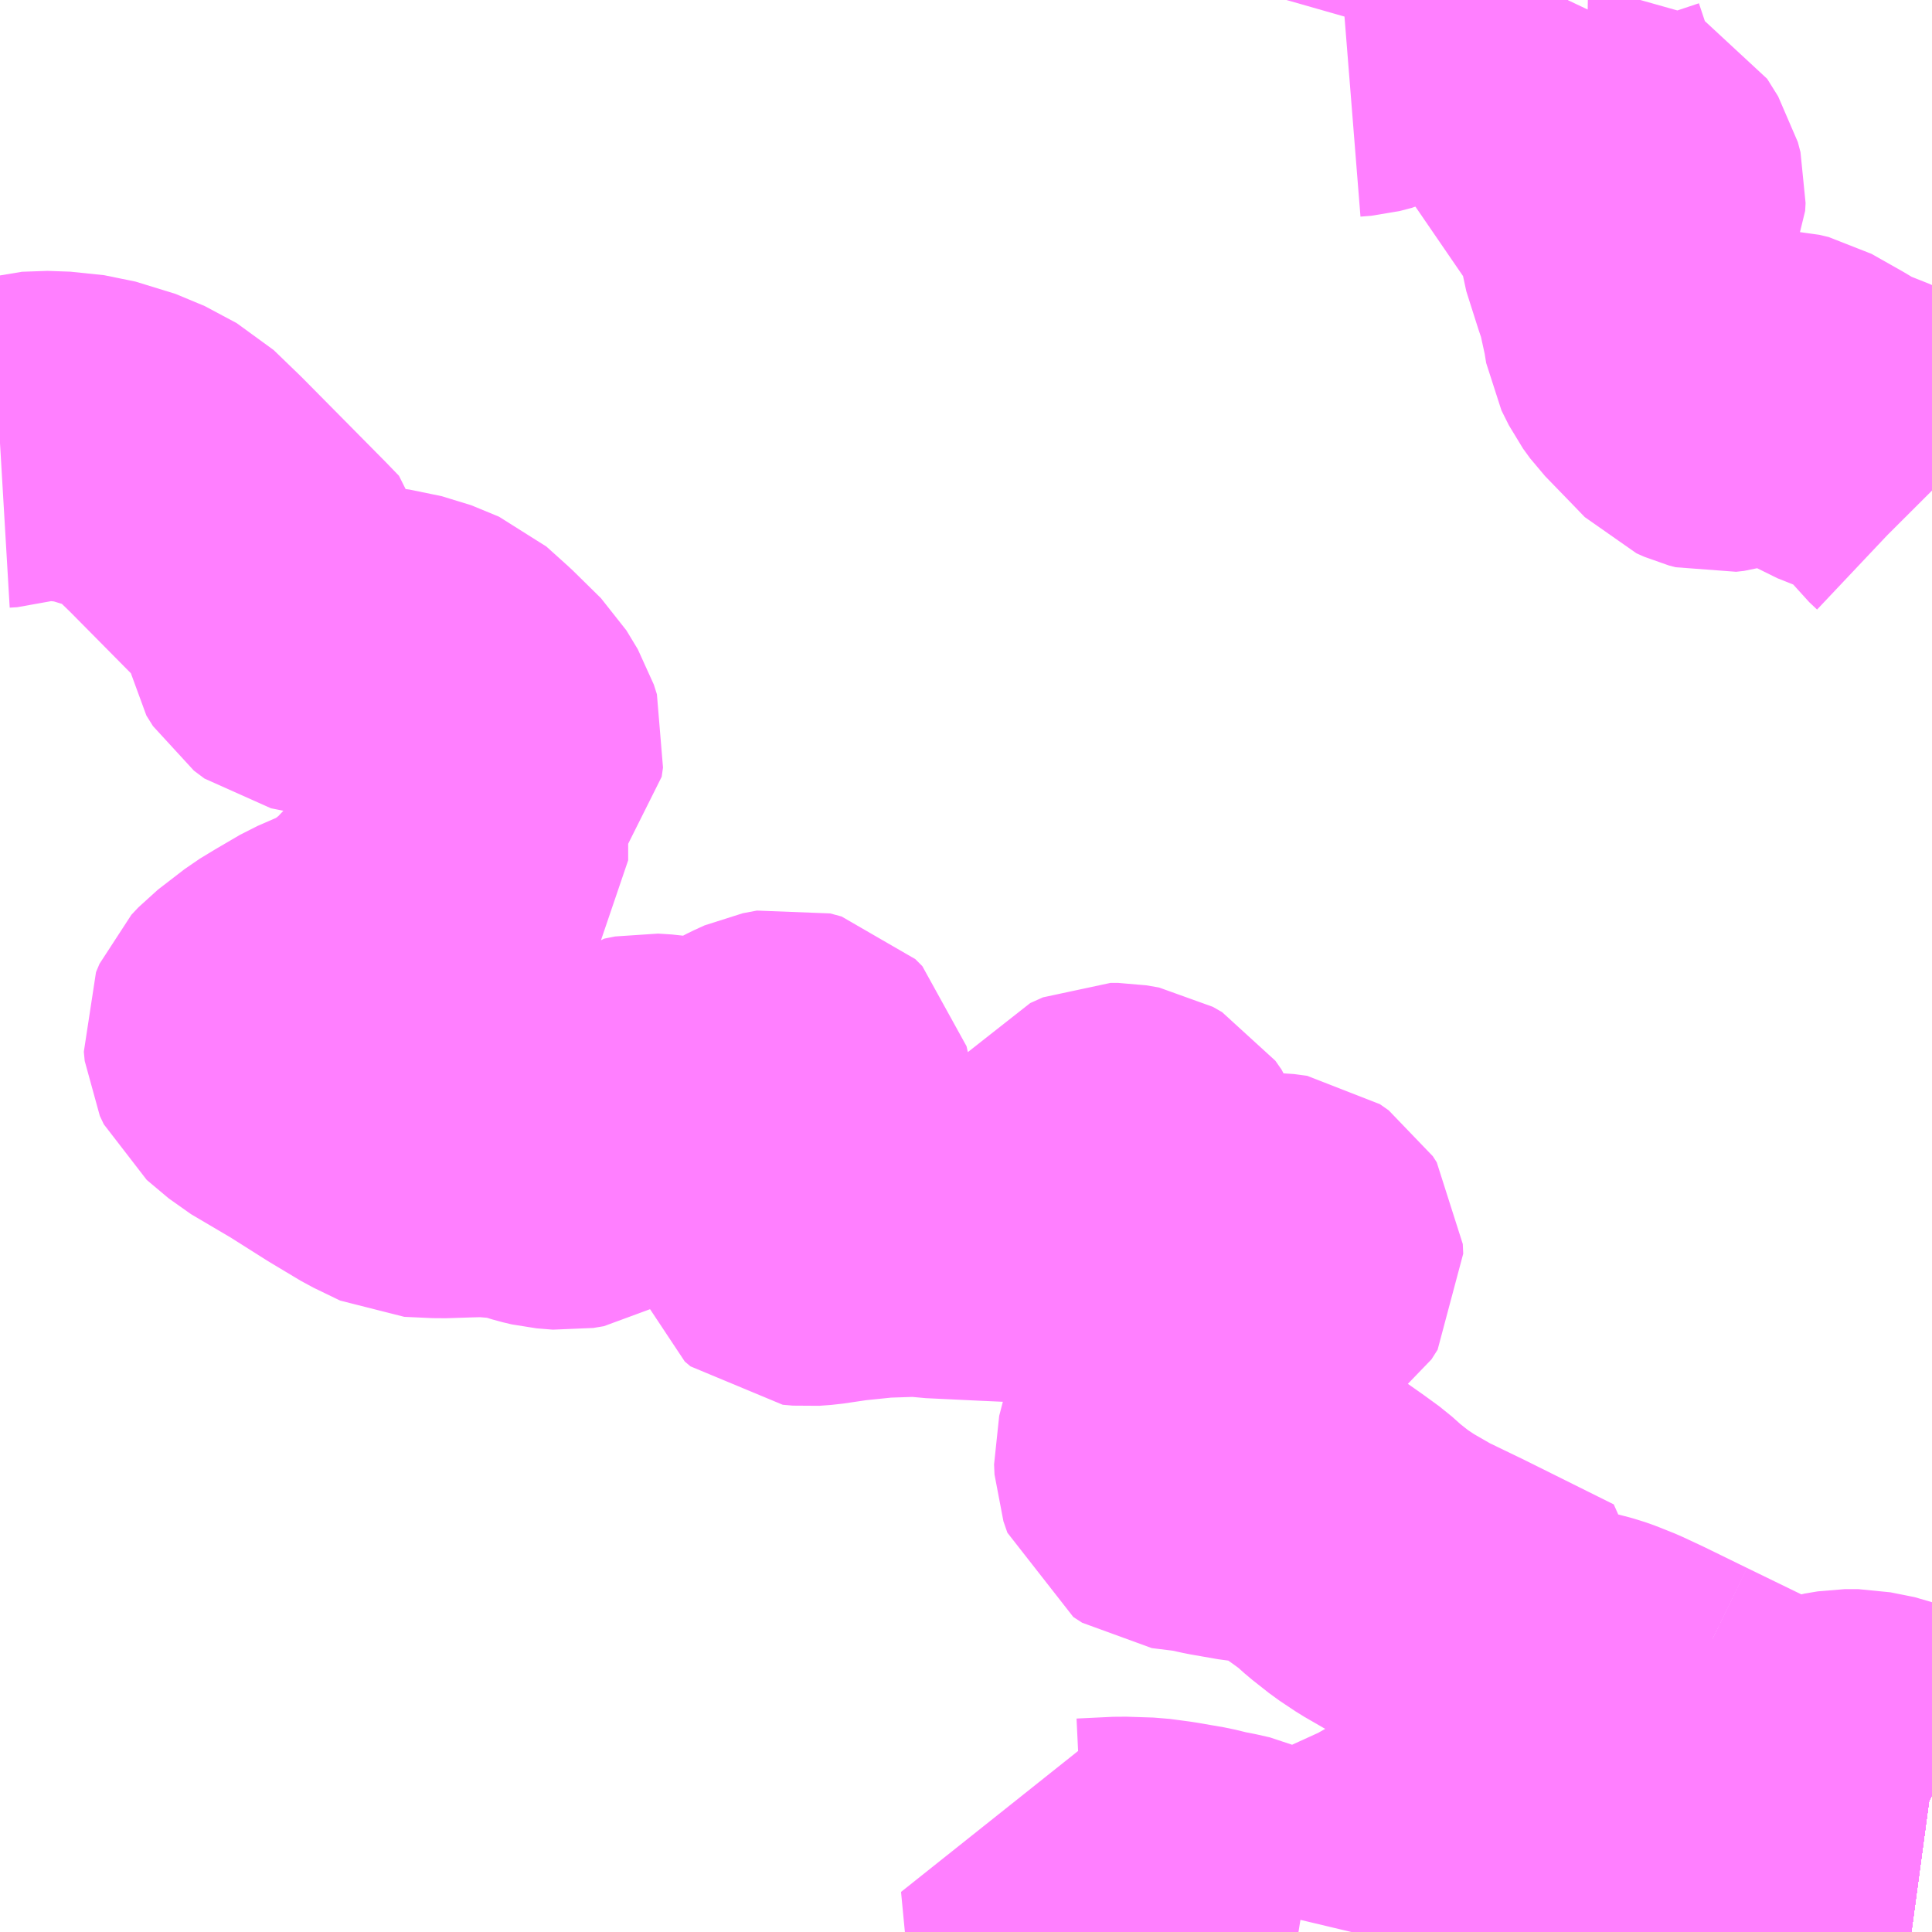 <?xml version="1.0" encoding="UTF-8"?>
<svg  xmlns="http://www.w3.org/2000/svg" xmlns:xlink="http://www.w3.org/1999/xlink" xmlns:go="http://purl.org/svgmap/profile" property="N07_001,N07_002,N07_003,N07_004,N07_005,N07_006,N07_007" viewBox="12994.629 -3287.109 4.395 4.395" go:dataArea="12994.62890625 -3287.109375 4.39453125 4.39453125" >
<globalCoordinateSystem srsName="http://purl.org/crs/84" transform="matrix(100.0,0.0,0.0,-100.0,0.0,0.0)" />
<defs>
 <g id="p0" >
  <circle cx="0.0" cy="0.0" r="3" stroke="green" stroke-width="0.75" vector-effect="non-scaling-stroke" />
 </g>
</defs>
<g fill="none" fill-rule="evenodd" stroke="#FF00FF" stroke-width="0.75" opacity="0.5" vector-effect="non-scaling-stroke" stroke-linejoin="bevel" >
<path content="1,九州急行バス（株）,福岡～長崎（スーパーノンストップ出島道路）,17.0,19.5,19.5," xlink:title="1" d="M12999.023,-3283.023L12999.019,-3283.025L12998.982,-3283.03L12998.96,-3283.033L12998.941,-3283.035L12998.922,-3283.037L12998.9,-3283.039L12998.876,-3283.04L12998.863,-3283.041L12998.839,-3283.039L12998.793,-3283.033L12998.74,-3283.023L12998.709,-3283.015L12998.699,-3283.013L12998.677,-3283.009L12998.628,-3282.993L12998.565,-3282.972L12998.548,-3282.967L12998.531,-3282.961L12998.501,-3282.948L12998.45,-3282.93L12998.391,-3282.909L12998.332,-3282.881L12998.264,-3282.846L12998.21,-3282.821L12998.083,-3282.756L12998.054,-3282.743L12998.04,-3282.735L12998.019,-3282.724L12998,-3282.715"/>
<path content="1,九州急行バス（株）,福岡～長崎（スーパーノンストップ（昭和町））,15.0,16.5,16.5," xlink:title="1" d="M12999.023,-3283.023L12999.019,-3283.025L12998.982,-3283.03L12998.96,-3283.033L12998.941,-3283.035L12998.922,-3283.037L12998.9,-3283.039L12998.876,-3283.04L12998.863,-3283.041L12998.839,-3283.039L12998.793,-3283.033L12998.74,-3283.023L12998.709,-3283.015L12998.699,-3283.013L12998.677,-3283.009L12998.628,-3282.993L12998.565,-3282.972L12998.548,-3282.967L12998.531,-3282.961L12998.501,-3282.948L12998.45,-3282.93L12998.391,-3282.909L12998.332,-3282.881L12998.264,-3282.846L12998.21,-3282.821L12998.083,-3282.756L12998.054,-3282.743L12998.04,-3282.735L12998.019,-3282.724L12998,-3282.715"/>
<path content="1,九州急行バス（株）,福岡～長崎（嬉野インター）,14.0,14.0,14.0," xlink:title="1" d="M12998,-3282.715L12998.019,-3282.724L12998.04,-3282.735L12998.054,-3282.743L12998.083,-3282.756L12998.21,-3282.821L12998.264,-3282.846L12998.332,-3282.881L12998.391,-3282.909L12998.45,-3282.93L12998.501,-3282.948L12998.531,-3282.961L12998.548,-3282.967L12998.565,-3282.972L12998.628,-3282.993L12998.677,-3283.009L12998.699,-3283.013L12998.709,-3283.015L12998.74,-3283.023L12998.793,-3283.033L12998.839,-3283.039L12998.863,-3283.041L12998.876,-3283.04L12998.9,-3283.039L12998.922,-3283.037L12998.941,-3283.035L12998.96,-3283.033L12998.982,-3283.03L12999.019,-3283.025L12999.023,-3283.023"/>
<path content="1,九州急行バス（株）,福岡～長崎（嬉野温泉　福岡空港）,4.0,4.0,4.0," xlink:title="1" d="M12998,-3282.715L12998.019,-3282.724L12998.04,-3282.735L12998.054,-3282.743L12998.083,-3282.756L12998.21,-3282.821L12998.264,-3282.846L12998.332,-3282.881L12998.391,-3282.909L12998.45,-3282.93L12998.501,-3282.948L12998.531,-3282.961L12998.548,-3282.967L12998.565,-3282.972L12998.628,-3282.993L12998.677,-3283.009L12998.699,-3283.013L12998.709,-3283.015L12998.74,-3283.023L12998.793,-3283.033L12998.839,-3283.039L12998.863,-3283.041L12998.876,-3283.04L12998.9,-3283.039L12998.922,-3283.037L12998.941,-3283.035L12998.96,-3283.033L12998.982,-3283.03L12999.019,-3283.025L12999.023,-3283.023"/>
<path content="1,九州急行バス（株）,福岡～長崎（福岡空港）,10.0,10.0,10.0," xlink:title="1" d="M12999.023,-3283.023L12999.019,-3283.025L12998.982,-3283.03L12998.96,-3283.033L12998.941,-3283.035L12998.922,-3283.037L12998.9,-3283.039L12998.876,-3283.04L12998.863,-3283.041L12998.839,-3283.039L12998.793,-3283.033L12998.74,-3283.023L12998.709,-3283.015L12998.699,-3283.013L12998.677,-3283.009L12998.628,-3282.993L12998.565,-3282.972L12998.548,-3282.967L12998.531,-3282.961L12998.501,-3282.948L12998.45,-3282.93L12998.391,-3282.909L12998.332,-3282.881L12998.264,-3282.846L12998.21,-3282.821L12998.083,-3282.756L12998.054,-3282.743L12998.04,-3282.735L12998.019,-3282.724L12998,-3282.715"/>
<path content="1,昭和自動車（株）,レインボー壱岐号,3.0,3.0,3.0," xlink:title="1" d="M12999.023,-3283.023L12999.019,-3283.025L12998.982,-3283.03L12998.96,-3283.033L12998.941,-3283.035L12998.922,-3283.037L12998.9,-3283.039L12998.876,-3283.04L12998.863,-3283.041L12998.839,-3283.039L12998.793,-3283.033L12998.74,-3283.023L12998.709,-3283.015L12998.699,-3283.013L12998.677,-3283.009L12998.628,-3282.993L12998.565,-3282.972L12998.548,-3282.967L12998.531,-3282.961L12998.501,-3282.948L12998.45,-3282.93L12998.391,-3282.909L12998.332,-3282.881L12998.264,-3282.846L12998.21,-3282.821L12998.083,-3282.756L12998.054,-3282.743L12998.04,-3282.735L12998.019,-3282.724L12998,-3282.715"/>
<path content="1,西肥自動車（株）,佐世保～長崎（スーパーノンストップ西山バイパス経由）,2.5,2.0,2.0," xlink:title="1" d="M12999.023,-3283.023L12999.019,-3283.025L12998.982,-3283.03L12998.96,-3283.033L12998.941,-3283.035L12998.922,-3283.037L12998.9,-3283.039L12998.876,-3283.04L12998.863,-3283.041L12998.839,-3283.039L12998.793,-3283.033L12998.74,-3283.023L12998.709,-3283.015L12998.699,-3283.013L12998.677,-3283.009L12998.628,-3282.993L12998.565,-3282.972L12998.548,-3282.967L12998.531,-3282.961L12998.501,-3282.948L12998.45,-3282.93L12998.391,-3282.909L12998.332,-3282.881L12998.264,-3282.846L12998.21,-3282.821L12998.083,-3282.756L12998.054,-3282.743L12998.04,-3282.735L12998.019,-3282.724L12998,-3282.715"/>
<path content="1,西肥自動車（株）,佐世保～長崎（ノンストップ）,10.0,9.5,9.5," xlink:title="1" d="M12999.023,-3283.023L12999.019,-3283.025L12998.982,-3283.03L12998.96,-3283.033L12998.941,-3283.035L12998.922,-3283.037L12998.9,-3283.039L12998.876,-3283.04L12998.863,-3283.041L12998.839,-3283.039L12998.793,-3283.033L12998.74,-3283.023L12998.709,-3283.015L12998.699,-3283.013L12998.677,-3283.009L12998.628,-3282.993L12998.565,-3282.972L12998.548,-3282.967L12998.531,-3282.961L12998.501,-3282.948L12998.45,-3282.93L12998.391,-3282.909L12998.332,-3282.881L12998.264,-3282.846L12998.21,-3282.821L12998.083,-3282.756L12998.054,-3282.743L12998.04,-3282.735L12998.019,-3282.724L12998,-3282.715"/>
<path content="1,西肥自動車（株）,佐世保～長崎（波佐見有田IC経由）,2.5,2.5,2.5," xlink:title="1" d="M12999.023,-3283.023L12999.019,-3283.025L12998.982,-3283.03L12998.96,-3283.033L12998.941,-3283.035L12998.922,-3283.037L12998.9,-3283.039L12998.876,-3283.04L12998.863,-3283.041L12998.839,-3283.039L12998.793,-3283.033L12998.74,-3283.023L12998.709,-3283.015L12998.699,-3283.013L12998.677,-3283.009L12998.628,-3282.993L12998.565,-3282.972L12998.548,-3282.967L12998.531,-3282.961L12998.501,-3282.948L12998.45,-3282.93L12998.391,-3282.909L12998.332,-3282.881L12998.264,-3282.846L12998.21,-3282.821L12998.083,-3282.756L12998.054,-3282.743L12998.04,-3282.735L12998.019,-3282.724L12998,-3282.715"/>
<path content="1,長崎県央バス（株）,中央橋→久山台ニュータウン（大波止・純心校前経由）,4.0,0.0,0.0," xlink:title="1" d="M12998,-3282.715L12998.019,-3282.724L12998.04,-3282.735L12998.054,-3282.743L12998.083,-3282.756L12998.21,-3282.821L12998.264,-3282.846L12998.332,-3282.881L12998.391,-3282.909L12998.45,-3282.93L12998.501,-3282.948L12998.531,-3282.961L12998.548,-3282.967L12998.565,-3282.972L12998.628,-3282.993L12998.677,-3283.009L12998.699,-3283.013L12998.709,-3283.015L12998.74,-3283.023L12998.793,-3283.033L12998.839,-3283.039L12998.863,-3283.041L12998.876,-3283.04L12998.9,-3283.039L12998.922,-3283.037L12998.941,-3283.035L12998.96,-3283.033L12998.982,-3283.03L12999.019,-3283.025L12999.023,-3283.023"/>
<path content="1,長崎県央バス（株）,久山台ニュータウン→中央橋（昭和町・長崎駅前・大波止経由）,3.0,3.0,1.0," xlink:title="1" d="M12998,-3282.715L12998.019,-3282.724L12998.04,-3282.735L12998.054,-3282.743L12998.083,-3282.756L12998.21,-3282.821L12998.264,-3282.846L12998.332,-3282.881L12998.391,-3282.909L12998.45,-3282.93L12998.501,-3282.948L12998.531,-3282.961L12998.548,-3282.967L12998.565,-3282.972L12998.628,-3282.993L12998.677,-3283.009L12998.699,-3283.013L12998.709,-3283.015L12998.74,-3283.023L12998.793,-3283.033L12998.839,-3283.039L12998.863,-3283.041L12998.876,-3283.04L12998.9,-3283.039L12998.922,-3283.037L12998.941,-3283.035L12998.96,-3283.033L12998.982,-3283.03L12999.019,-3283.025L12999.023,-3283.023"/>
<path content="1,長崎県央バス（株）,久山台ニュータウン→長崎駅前（諏訪神社・中央橋経由）,1.0,0.0,0.0," xlink:title="1" d="M12998,-3282.715L12998.019,-3282.724L12998.04,-3282.735L12998.054,-3282.743L12998.083,-3282.756L12998.21,-3282.821L12998.264,-3282.846L12998.332,-3282.881L12998.391,-3282.909L12998.45,-3282.93L12998.501,-3282.948L12998.531,-3282.961L12998.548,-3282.967L12998.565,-3282.972L12998.628,-3282.993L12998.677,-3283.009L12998.699,-3283.013L12998.709,-3283.015L12998.74,-3283.023L12998.793,-3283.033L12998.839,-3283.039L12998.863,-3283.041L12998.876,-3283.04L12998.9,-3283.039L12998.922,-3283.037L12998.941,-3283.035L12998.96,-3283.033L12998.982,-3283.03L12999.019,-3283.025L12999.023,-3283.023"/>
<path content="1,長崎県央バス（株）,東厚生町→長崎駅前（競技場北口経由）,27.0,4.0,3.0," xlink:title="1" d="M12998,-3282.715L12998.019,-3282.724L12998.04,-3282.735L12998.054,-3282.743L12998.083,-3282.756L12998.21,-3282.821L12998.264,-3282.846L12998.332,-3282.881L12998.391,-3282.909L12998.45,-3282.93L12998.501,-3282.948L12998.531,-3282.961L12998.548,-3282.967L12998.565,-3282.972L12998.628,-3282.993L12998.677,-3283.009L12998.699,-3283.013L12998.709,-3283.015L12998.74,-3283.023L12998.793,-3283.033L12998.839,-3283.039L12998.863,-3283.041L12998.876,-3283.04L12998.9,-3283.039L12998.922,-3283.037L12998.941,-3283.035L12998.96,-3283.033L12998.982,-3283.03L12999.019,-3283.025L12999.023,-3283.023"/>
<path content="1,長崎県央バス（株）,長崎県駅東口→東厚生町（つつじヶ丘・ニュータウン経由）,16.0,16.0,11.0," xlink:title="1" d="M12998,-3282.715L12998.019,-3282.724L12998.04,-3282.735L12998.054,-3282.743L12998.083,-3282.756L12998.21,-3282.821L12998.264,-3282.846L12998.332,-3282.881L12998.391,-3282.909L12998.45,-3282.93L12998.501,-3282.948L12998.531,-3282.961L12998.548,-3282.967L12998.565,-3282.972L12998.628,-3282.993L12998.677,-3283.009L12998.699,-3283.013L12998.709,-3283.015L12998.74,-3283.023L12998.793,-3283.033L12998.839,-3283.039L12998.863,-3283.041L12998.876,-3283.04L12998.9,-3283.039L12998.922,-3283.037L12998.941,-3283.035L12998.96,-3283.033L12998.982,-3283.03L12999.019,-3283.025L12999.023,-3283.023"/>
<path content="1,長崎県央バス（株）,長崎駅前東口→東厚生町（つつじヶ丘・久山台ニュータウン・ニュータウン経由）,1.0,2.0,2.0," xlink:title="1" d="M12998,-3282.715L12998.019,-3282.724L12998.04,-3282.735L12998.054,-3282.743L12998.083,-3282.756L12998.21,-3282.821L12998.264,-3282.846L12998.332,-3282.881L12998.391,-3282.909L12998.45,-3282.93L12998.501,-3282.948L12998.531,-3282.961L12998.548,-3282.967L12998.565,-3282.972L12998.628,-3282.993L12998.677,-3283.009L12998.699,-3283.013L12998.709,-3283.015L12998.74,-3283.023L12998.793,-3283.033L12998.839,-3283.039L12998.863,-3283.041L12998.876,-3283.04L12998.9,-3283.039L12998.922,-3283.037L12998.941,-3283.035L12998.96,-3283.033L12998.982,-3283.03L12999.019,-3283.025L12999.023,-3283.023"/>
<path content="1,長崎県央バス（株）,長崎駅前東口→東厚生町（卸団地・競技場北口経由）,1.0,1.0,0.0," xlink:title="1" d="M12998,-3282.715L12998.019,-3282.724L12998.04,-3282.735L12998.054,-3282.743L12998.083,-3282.756L12998.21,-3282.821L12998.264,-3282.846L12998.332,-3282.881L12998.391,-3282.909L12998.45,-3282.93L12998.501,-3282.948L12998.531,-3282.961L12998.548,-3282.967L12998.565,-3282.972L12998.628,-3282.993L12998.677,-3283.009L12998.699,-3283.013L12998.709,-3283.015L12998.74,-3283.023L12998.793,-3283.033L12998.839,-3283.039L12998.863,-3283.041L12998.876,-3283.04L12998.9,-3283.039L12998.922,-3283.037L12998.941,-3283.035L12998.96,-3283.033L12998.982,-3283.03L12999.019,-3283.025L12999.023,-3283.023"/>
<path content="1,長崎県央バス（株）,長崎駅前東口→東厚生町（競技場北口経由）,9.0,5.0,4.0," xlink:title="1" d="M12998,-3282.715L12998.019,-3282.724L12998.04,-3282.735L12998.054,-3282.743L12998.083,-3282.756L12998.21,-3282.821L12998.264,-3282.846L12998.332,-3282.881L12998.391,-3282.909L12998.45,-3282.93L12998.501,-3282.948L12998.531,-3282.961L12998.548,-3282.967L12998.565,-3282.972L12998.628,-3282.993L12998.677,-3283.009L12998.699,-3283.013L12998.709,-3283.015L12998.74,-3283.023L12998.793,-3283.033L12998.839,-3283.039L12998.863,-3283.041L12998.876,-3283.04L12998.9,-3283.039L12998.922,-3283.037L12998.941,-3283.035L12998.96,-3283.033L12998.982,-3283.03L12999.019,-3283.025L12999.023,-3283.023"/>
<path content="1,長崎自動車（株）,長崎～名古屋（グラバー号）,1.0,1.0,1.0," xlink:title="1" d="M12999.023,-3283.023L12999.019,-3283.025L12998.982,-3283.03L12998.96,-3283.033L12998.941,-3283.035L12998.922,-3283.037L12998.9,-3283.039L12998.876,-3283.04L12998.863,-3283.041L12998.839,-3283.039L12998.793,-3283.033L12998.74,-3283.023L12998.709,-3283.015L12998.699,-3283.013L12998.677,-3283.009L12998.628,-3282.993L12998.565,-3282.972L12998.548,-3282.967L12998.531,-3282.961L12998.501,-3282.948L12998.45,-3282.93L12998.391,-3282.909L12998.332,-3282.881L12998.264,-3282.846L12998.21,-3282.821L12998.083,-3282.756L12998.054,-3282.743L12998.04,-3282.735L12998.019,-3282.724L12998,-3282.715"/>
<path content="1,長崎自動車（株）,長崎～姫路・神戸（エトランゼ号）,1.0,1.0,1.0," xlink:title="1" d="M12999.023,-3283.023L12999.019,-3283.025L12998.982,-3283.03L12998.96,-3283.033L12998.941,-3283.035L12998.922,-3283.037L12998.9,-3283.039L12998.876,-3283.04L12998.863,-3283.041L12998.839,-3283.039L12998.793,-3283.033L12998.74,-3283.023L12998.709,-3283.015L12998.699,-3283.013L12998.677,-3283.009L12998.628,-3282.993L12998.565,-3282.972L12998.548,-3282.967L12998.531,-3282.961L12998.501,-3282.948L12998.45,-3282.93L12998.391,-3282.909L12998.332,-3282.881L12998.264,-3282.846L12998.21,-3282.821L12998.083,-3282.756L12998.054,-3282.743L12998.04,-3282.735L12998.019,-3282.724L12998,-3282.715"/>
<path content="2,長崎県,久山台ニュータウン～長崎線（昭和町・バイパス経由）,3.0,0.0,0.0," xlink:title="2" d="M12999.023,-3283.023L12999.019,-3283.025L12998.982,-3283.03L12998.96,-3283.033L12998.941,-3283.035L12998.922,-3283.037L12998.9,-3283.039L12998.876,-3283.04L12998.863,-3283.041L12998.839,-3283.039L12998.793,-3283.033L12998.74,-3283.023L12998.709,-3283.015L12998.699,-3283.013L12998.677,-3283.009L12998.628,-3282.993L12998.565,-3282.972L12998.548,-3282.967L12998.531,-3282.961L12998.501,-3282.948L12998.45,-3282.93L12998.391,-3282.909L12998.332,-3282.881L12998.264,-3282.846L12998.21,-3282.821L12998.083,-3282.756L12998.054,-3282.743L12998.04,-3282.735L12998.019,-3282.724L12998,-3282.715"/>
<path content="2,長崎県,久山台ニュータウン～長崎線（西山バイパス経由）,1.0,0.0,0.0," xlink:title="2" d="M12998,-3282.715L12998.019,-3282.724L12998.04,-3282.735L12998.054,-3282.743L12998.083,-3282.756L12998.21,-3282.821L12998.264,-3282.846L12998.332,-3282.881L12998.391,-3282.909L12998.45,-3282.93L12998.501,-3282.948L12998.531,-3282.961L12998.548,-3282.967L12998.565,-3282.972L12998.628,-3282.993L12998.677,-3283.009L12998.699,-3283.013L12998.709,-3283.015L12998.74,-3283.023L12998.793,-3283.033L12998.839,-3283.039L12998.863,-3283.041L12998.876,-3283.04L12998.9,-3283.039L12998.922,-3283.037L12998.941,-3283.035L12998.96,-3283.033L12998.982,-3283.03L12999.019,-3283.025L12999.023,-3283.023"/>
<path content="2,長崎県,今村～（三浦経由）～大村ターミナル線,3.5,4.0,4.0," xlink:title="2" d="M12999.023,-3285.992L12999.02,-3285.995L12999.002,-3286.012L12998.971,-3286.052L12998.948,-3286.077L12998.927,-3286.091L12998.879,-3286.115L12998.811,-3286.142L12998.771,-3286.166L12998.702,-3286.205L12998.681,-3286.21L12998.658,-3286.211L12998.631,-3286.206L12998.555,-3286.183L12998.537,-3286.181L12998.522,-3286.185L12998.504,-3286.193L12998.477,-3286.221L12998.413,-3286.287L12998.397,-3286.309L12998.38,-3286.343L12998.375,-3286.374L12998.359,-3286.447L12998.35,-3286.472L12998.322,-3286.56L12998.32,-3286.577L12998.326,-3286.593L12998.352,-3286.63L12998.361,-3286.65L12998.362,-3286.668L12998.356,-3286.691L12998.331,-3286.731L12998.31,-3286.742L12998.295,-3286.743L12998.235,-3286.744L12998.215,-3286.746L12998.205,-3286.754L12998.199,-3286.773L12998.194,-3286.83L12998.188,-3286.848L12998.163,-3286.908L12998.138,-3286.983L12998.134,-3287.003L12998.137,-3287.024L12998.147,-3287.041L12998.186,-3287.09L12998.195,-3287.109L12998.196,-3287.109M12998.031,-3287.109L12998.018,-3287.09L12998.006,-3287.084L12997.988,-3287.082L12997.973,-3287.085L12997.958,-3287.094L12997.938,-3287.109"/>
<path content="2,長崎県,今村～（三浦経由）～大村ターミナル線,3.5,4.0,4.0," xlink:title="2" d="M12997.83,-3287.109L12997.83,-3287.109L12997.813,-3287.093L12997.805,-3287.068L12997.797,-3287.04L12997.786,-3287.022L12997.772,-3287.011L12997.746,-3286.999L12997.719,-3286.992L12997.694,-3286.99"/>
<path content="2,長崎県,佐世保～長崎（スーパーノンストップ出島道路経由）,3.0,3.0,3.0," xlink:title="2" d="M12999.023,-3283.023L12999.019,-3283.025L12998.982,-3283.03L12998.96,-3283.033L12998.941,-3283.035L12998.922,-3283.037L12998.9,-3283.039L12998.876,-3283.04L12998.863,-3283.041L12998.839,-3283.039L12998.793,-3283.033L12998.74,-3283.023L12998.709,-3283.015L12998.699,-3283.013L12998.677,-3283.009L12998.628,-3282.993L12998.565,-3282.972L12998.548,-3282.967L12998.531,-3282.961L12998.501,-3282.948L12998.45,-3282.93L12998.391,-3282.909L12998.332,-3282.881L12998.264,-3282.846L12998.21,-3282.821L12998.083,-3282.756L12998.054,-3282.743L12998.04,-3282.735L12998.019,-3282.724L12998,-3282.715"/>
<path content="2,長崎県,佐世保～長崎（ノンストップ）,6.5,6.5,6.5," xlink:title="2" d="M12999.023,-3283.023L12999.019,-3283.025L12998.982,-3283.03L12998.96,-3283.033L12998.941,-3283.035L12998.922,-3283.037L12998.9,-3283.039L12998.876,-3283.04L12998.863,-3283.041L12998.839,-3283.039L12998.793,-3283.033L12998.74,-3283.023L12998.709,-3283.015L12998.699,-3283.013L12998.677,-3283.009L12998.628,-3282.993L12998.565,-3282.972L12998.548,-3282.967L12998.531,-3282.961L12998.501,-3282.948L12998.45,-3282.93L12998.391,-3282.909L12998.332,-3282.881L12998.264,-3282.846L12998.21,-3282.821L12998.083,-3282.756L12998.054,-3282.743L12998.04,-3282.735L12998.019,-3282.724L12998,-3282.715"/>
<path content="2,長崎県,佐世保～長崎（波佐見有田IC経由）,3.0,3.0,3.0," xlink:title="2" d="M12999.023,-3283.023L12999.019,-3283.025L12998.982,-3283.03L12998.96,-3283.033L12998.941,-3283.035L12998.922,-3283.037L12998.9,-3283.039L12998.876,-3283.04L12998.863,-3283.041L12998.839,-3283.039L12998.793,-3283.033L12998.74,-3283.023L12998.709,-3283.015L12998.699,-3283.013L12998.677,-3283.009L12998.628,-3282.993L12998.565,-3282.972L12998.548,-3282.967L12998.531,-3282.961L12998.501,-3282.948L12998.45,-3282.93L12998.391,-3282.909L12998.332,-3282.881L12998.264,-3282.846L12998.21,-3282.821L12998.083,-3282.756L12998.054,-3282.743L12998.04,-3282.735L12998.019,-3282.724L12998,-3282.715"/>
<path content="2,長崎県,富の原～（高速経由）～長崎市内【高速シャトルバス】,5.0,5.0,5.0," xlink:title="2" d="M12999.023,-3283.023L12999.019,-3283.025L12998.982,-3283.03L12998.96,-3283.033L12998.941,-3283.035L12998.922,-3283.037L12998.9,-3283.039L12998.876,-3283.04L12998.863,-3283.041L12998.839,-3283.039L12998.793,-3283.033L12998.74,-3283.023L12998.709,-3283.015L12998.699,-3283.013L12998.677,-3283.009L12998.628,-3282.993L12998.565,-3282.972L12998.548,-3282.967L12998.531,-3282.961L12998.501,-3282.948L12998.45,-3282.93L12998.391,-3282.909L12998.332,-3282.881L12998.264,-3282.846L12998.21,-3282.821L12998.083,-3282.756L12998.054,-3282.743L12998.04,-3282.735L12998.019,-3282.724L12998,-3282.715"/>
<path content="2,長崎県,諫早駅前～西諫早ニュータウン～（高速経由）～長崎市内【高速シャトルバス】,10.0,8.5,8.0," xlink:title="2" d="M12999.023,-3283.023L12999.019,-3283.025L12998.982,-3283.03L12998.96,-3283.033L12998.941,-3283.035L12998.922,-3283.037L12998.9,-3283.039L12998.876,-3283.04L12998.863,-3283.041L12998.839,-3283.039L12998.793,-3283.033L12998.74,-3283.023L12998.709,-3283.015L12998.699,-3283.013L12998.677,-3283.009L12998.628,-3282.993L12998.565,-3282.972L12998.548,-3282.967L12998.531,-3282.961L12998.501,-3282.948L12998.45,-3282.93L12998.391,-3282.909L12998.332,-3282.881L12998.264,-3282.846L12998.21,-3282.821L12998.083,-3282.756L12998.054,-3282.743L12998.04,-3282.735L12998.019,-3282.724L12998,-3282.715"/>
<path content="2,長崎県,郊外線,3.0,3.0,3.0," xlink:title="2" d="M12998.332,-3282.881L12998.264,-3282.846L12998.21,-3282.821L12998.083,-3282.756L12998.054,-3282.743L12998.04,-3282.735L12998.019,-3282.724L12998,-3282.715"/>
<path content="2,長崎県,郊外線,3.0,3.0,3.0," xlink:title="2" d="M12998.332,-3282.881L12998.382,-3282.784L12998.389,-3282.769L12998.394,-3282.754L12998.391,-3282.739L12998.366,-3282.72L12998.368,-3282.715"/>
<path content="2,長崎県,郊外線,3.0,3.0,3.0," xlink:title="2" d="M12998.548,-3282.967L12998.531,-3282.961L12998.501,-3282.948L12998.45,-3282.93L12998.391,-3282.909L12998.332,-3282.881"/>
<path content="2,長崎県,郊外線,3.0,3.0,3.0," xlink:title="2" d="M12999.023,-3283.023L12999.019,-3283.025L12998.982,-3283.03L12998.96,-3283.033L12998.941,-3283.035L12998.922,-3283.037L12998.9,-3283.039L12998.876,-3283.04L12998.863,-3283.041L12998.839,-3283.039L12998.793,-3283.033L12998.74,-3283.023L12998.709,-3283.015L12998.699,-3283.013L12998.677,-3283.009L12998.628,-3282.993L12998.565,-3282.972L12998.548,-3282.967"/>
<path content="2,長崎県,郊外線,3.0,3.0,3.0," xlink:title="2" d="M12998.698,-3283.075L12998.567,-3283.001L12998.539,-3282.985L12998.548,-3282.967"/>
<path content="2,長崎県,郊外線,3.0,3.0,3.0," xlink:title="2" d="M12998.955,-3283.091L12999.023,-3283.035"/>
<path content="2,長崎県,郊外線,3.0,3.0,3.0," xlink:title="2" d="M12998.955,-3283.091L12998.911,-3283.108L12998.856,-3283.119L12998.826,-3283.119L12998.796,-3283.114L12998.751,-3283.1L12998.698,-3283.075"/>
<path content="2,長崎県,郊外線,3.0,3.0,3.0," xlink:title="2" d="M12998.439,-3283.205L12998.423,-3283.198L12998.344,-3283.148L12998.203,-3283.064L12998.081,-3282.995L12997.906,-3282.896L12997.869,-3282.873L12997.799,-3282.833L12997.72,-3282.797L12997.709,-3282.757L12997.699,-3282.715M12997.583,-3282.715L12997.552,-3282.72L12997.496,-3282.734L12997.479,-3282.766L12997.462,-3282.779L12997.435,-3282.791L12997.404,-3282.798L12997.387,-3282.801L12997.35,-3282.81L12997.286,-3282.821L12997.241,-3282.827L12997.179,-3282.829L12997.096,-3282.825L12997.07,-3282.835L12997.052,-3282.841L12997.064,-3282.716L12997.064,-3282.715"/>
<path content="2,長崎県,郊外線,3.0,3.0,3.0," xlink:title="2" d="M12998.439,-3283.205L12998.626,-3283.114L12998.698,-3283.075"/>
<path content="2,長崎県,郊外線,3.0,3.0,3.0," xlink:title="2" d="M12998.439,-3283.205L12998.345,-3283.251L12998.298,-3283.273L12998.263,-3283.287L12998.246,-3283.293L12998.189,-3283.308L12998.128,-3283.333L12998.133,-3283.351L12997.93,-3283.452L12997.843,-3283.494L12997.784,-3283.528L12997.748,-3283.552L12997.71,-3283.582L12997.682,-3283.607L12997.649,-3283.631L12997.595,-3283.669L12997.555,-3283.691L12997.505,-3283.7L12997.464,-3283.704L12997.401,-3283.715L12997.36,-3283.724L12997.295,-3283.732L12997.275,-3283.745L12997.266,-3283.771L12997.265,-3283.794L12997.279,-3283.848L12997.332,-3283.956L12997.365,-3284.02L12997.43,-3284.126L12997.472,-3284.157L12997.54,-3284.198L12997.569,-3284.218L12997.583,-3284.24L12997.582,-3284.262L12997.573,-3284.276L12997.553,-3284.29L12997.523,-3284.294L12997.415,-3284.294L12997.376,-3284.297L12997.345,-3284.307L12997.319,-3284.321L12997.294,-3284.345L12997.273,-3284.38L12997.249,-3284.429L12997.237,-3284.461L12997.223,-3284.481L12997.202,-3284.493L12997.173,-3284.498L12997.155,-3284.498L12997.126,-3284.485L12997.095,-3284.445L12997.058,-3284.38L12997.031,-3284.338L12996.99,-3284.302L12996.945,-3284.294L12996.878,-3284.297L12996.753,-3284.303L12996.723,-3284.307L12996.631,-3284.304L12996.553,-3284.296L12996.492,-3284.287L12996.465,-3284.285L12996.442,-3284.287L12996.429,-3284.298L12996.424,-3284.314L12996.424,-3284.331L12996.426,-3284.363L12996.426,-3284.394L12996.409,-3284.432L12996.4,-3284.46L12996.399,-3284.489L12996.428,-3284.55L12996.459,-3284.599L12996.467,-3284.624L12996.462,-3284.646L12996.446,-3284.662L12996.42,-3284.669L12996.388,-3284.663L12996.364,-3284.652L12996.304,-3284.621L12996.253,-3284.601L12996.194,-3284.6L12996.133,-3284.609L12996.102,-3284.611L12996.077,-3284.606L12996.047,-3284.579L12996.015,-3284.544L12996.009,-3284.536L12995.988,-3284.508L12995.961,-3284.474L12995.941,-3284.462L12995.917,-3284.458L12995.88,-3284.461L12995.859,-3284.466L12995.82,-3284.478L12995.791,-3284.483L12995.732,-3284.488L12995.693,-3284.487L12995.631,-3284.485L12995.566,-3284.488L12995.506,-3284.517L12995.436,-3284.559L12995.349,-3284.614L12995.254,-3284.67L12995.204,-3284.712L12995.195,-3284.731L12995.193,-3284.752L12995.201,-3284.771L12995.217,-3284.788L12995.278,-3284.835L12995.311,-3284.855L12995.364,-3284.886L12995.426,-3284.913L12995.469,-3284.938L12995.517,-3284.976L12995.579,-3285.042L12995.653,-3285.113L12995.683,-3285.152L12995.683,-3285.197L12995.666,-3285.253L12995.662,-3285.292L12995.688,-3285.323L12995.735,-3285.367L12995.763,-3285.395L12995.766,-3285.416L12995.759,-3285.438L12995.733,-3285.481L12995.671,-3285.542L12995.621,-3285.587L12995.558,-3285.613L12995.485,-3285.628L12995.398,-3285.633L12995.354,-3285.631L12995.319,-3285.638L12995.295,-3285.656L12995.28,-3285.68L12995.272,-3285.735L12995.267,-3285.766L12995.238,-3285.796L12995.147,-3285.888L12995.051,-3285.985L12994.991,-3286.043L12994.918,-3286.082L12994.827,-3286.11L12994.75,-3286.118L12994.692,-3286.116L12994.646,-3286.102L12994.629,-3286.101"/>
<path content="2,長崎県,郊外線,3.0,3.0,3.0," xlink:title="2" d="M12999.023,-3283.226L12999.006,-3283.186L12998.98,-3283.132L12998.955,-3283.091"/>
<path content="2,長崎県,長崎駅前～長崎空港リムジンバス（出島道路経由）,44.0,44.0,44.0," xlink:title="2" d="M12999.023,-3283.023L12999.019,-3283.025L12998.982,-3283.03L12998.96,-3283.033L12998.941,-3283.035L12998.922,-3283.037L12998.9,-3283.039L12998.876,-3283.04L12998.863,-3283.041L12998.839,-3283.039L12998.793,-3283.033L12998.74,-3283.023L12998.709,-3283.015L12998.699,-3283.013L12998.677,-3283.009L12998.628,-3282.993L12998.565,-3282.972L12998.548,-3282.967L12998.531,-3282.961L12998.501,-3282.948L12998.45,-3282.93L12998.391,-3282.909L12998.332,-3282.881L12998.264,-3282.846L12998.21,-3282.821L12998.083,-3282.756L12998.054,-3282.743L12998.04,-3282.735L12998.019,-3282.724L12998,-3282.715"/>
<path content="2,長崎県,長崎駅前～長崎空港リムジンバス（浦上経由）,23.0,23.0,23.0," xlink:title="2" d="M12999.023,-3283.023L12999.019,-3283.025L12998.982,-3283.03L12998.96,-3283.033L12998.941,-3283.035L12998.922,-3283.037L12998.9,-3283.039L12998.876,-3283.04L12998.863,-3283.041L12998.839,-3283.039L12998.793,-3283.033L12998.74,-3283.023L12998.709,-3283.015L12998.699,-3283.013L12998.677,-3283.009L12998.628,-3282.993L12998.565,-3282.972L12998.548,-3282.967L12998.531,-3282.961L12998.501,-3282.948L12998.45,-3282.93L12998.391,-3282.909L12998.332,-3282.881L12998.264,-3282.846L12998.21,-3282.821L12998.083,-3282.756L12998.054,-3282.743L12998.04,-3282.735L12998.019,-3282.724L12998,-3282.715"/>
<path content="2,長崎県,長崎～ハウステンボス,0.0,2.0,2.0," xlink:title="2" d="M12998,-3282.715L12998.019,-3282.724L12998.04,-3282.735L12998.054,-3282.743L12998.083,-3282.756L12998.21,-3282.821L12998.264,-3282.846L12998.332,-3282.881L12998.391,-3282.909L12998.45,-3282.93L12998.501,-3282.948L12998.531,-3282.961L12998.548,-3282.967L12998.565,-3282.972L12998.628,-3282.993L12998.677,-3283.009L12998.699,-3283.013L12998.709,-3283.015L12998.74,-3283.023L12998.793,-3283.033L12998.839,-3283.039L12998.863,-3283.041L12998.876,-3283.04L12998.9,-3283.039L12998.922,-3283.037L12998.941,-3283.035L12998.96,-3283.033L12998.982,-3283.03L12999.019,-3283.025L12999.023,-3283.023"/>
<path content="2,長崎県,長崎～北九州（出島号）,4.0,4.0,4.0," xlink:title="2" d="M12999.023,-3283.023L12999.019,-3283.025L12998.982,-3283.03L12998.96,-3283.033L12998.941,-3283.035L12998.922,-3283.037L12998.9,-3283.039L12998.876,-3283.04L12998.863,-3283.041L12998.839,-3283.039L12998.793,-3283.033L12998.74,-3283.023L12998.709,-3283.015L12998.699,-3283.013L12998.677,-3283.009L12998.628,-3282.993L12998.565,-3282.972L12998.548,-3282.967L12998.531,-3282.961L12998.501,-3282.948L12998.45,-3282.93L12998.391,-3282.909L12998.332,-3282.881L12998.264,-3282.846L12998.21,-3282.821L12998.083,-3282.756L12998.054,-3282.743L12998.04,-3282.735L12998.019,-3282.724L12998,-3282.715"/>
<path content="2,長崎県,高速バス長崎～大阪（ロマン長崎号）,1.0,1.0,1.0," xlink:title="2" d="M12999.023,-3283.023L12999.019,-3283.025L12998.982,-3283.03L12998.96,-3283.033L12998.941,-3283.035L12998.922,-3283.037L12998.9,-3283.039L12998.876,-3283.04L12998.863,-3283.041L12998.839,-3283.039L12998.793,-3283.033L12998.74,-3283.023L12998.709,-3283.015L12998.699,-3283.013L12998.677,-3283.009L12998.628,-3282.993L12998.565,-3282.972L12998.548,-3282.967L12998.531,-3282.961L12998.501,-3282.948L12998.45,-3282.93L12998.391,-3282.909L12998.332,-3282.881L12998.264,-3282.846L12998.21,-3282.821L12998.083,-3282.756L12998.054,-3282.743L12998.04,-3282.735L12998.019,-3282.724L12998,-3282.715"/>
<path content="2,長崎県,高速バス長崎～宮崎（ブルーロマン号）,2.0,2.0,2.0," xlink:title="2" d="M12999.023,-3283.023L12999.019,-3283.025L12998.982,-3283.03L12998.96,-3283.033L12998.941,-3283.035L12998.922,-3283.037L12998.9,-3283.039L12998.876,-3283.04L12998.863,-3283.041L12998.839,-3283.039L12998.793,-3283.033L12998.74,-3283.023L12998.709,-3283.015L12998.699,-3283.013L12998.677,-3283.009L12998.628,-3282.993L12998.565,-3282.972L12998.548,-3282.967L12998.531,-3282.961L12998.501,-3282.948L12998.45,-3282.93L12998.391,-3282.909L12998.332,-3282.881L12998.264,-3282.846L12998.21,-3282.821L12998.083,-3282.756L12998.054,-3282.743L12998.04,-3282.735L12998.019,-3282.724L12998,-3282.715"/>
<path content="2,長崎県,高速バス長崎～鹿児島（ランタン号）,2.0,2.0,2.0," xlink:title="2" d="M12999.023,-3283.023L12999.019,-3283.025L12998.982,-3283.03L12998.96,-3283.033L12998.941,-3283.035L12998.922,-3283.037L12998.9,-3283.039L12998.876,-3283.04L12998.863,-3283.041L12998.839,-3283.039L12998.793,-3283.033L12998.74,-3283.023L12998.709,-3283.015L12998.699,-3283.013L12998.677,-3283.009L12998.628,-3282.993L12998.565,-3282.972L12998.548,-3282.967L12998.531,-3282.961L12998.501,-3282.948L12998.45,-3282.93L12998.391,-3282.909L12998.332,-3282.881L12998.264,-3282.846L12998.21,-3282.821L12998.083,-3282.756L12998.054,-3282.743L12998.04,-3282.735L12998.019,-3282.724L12998,-3282.715"/>
</g>
</svg>
